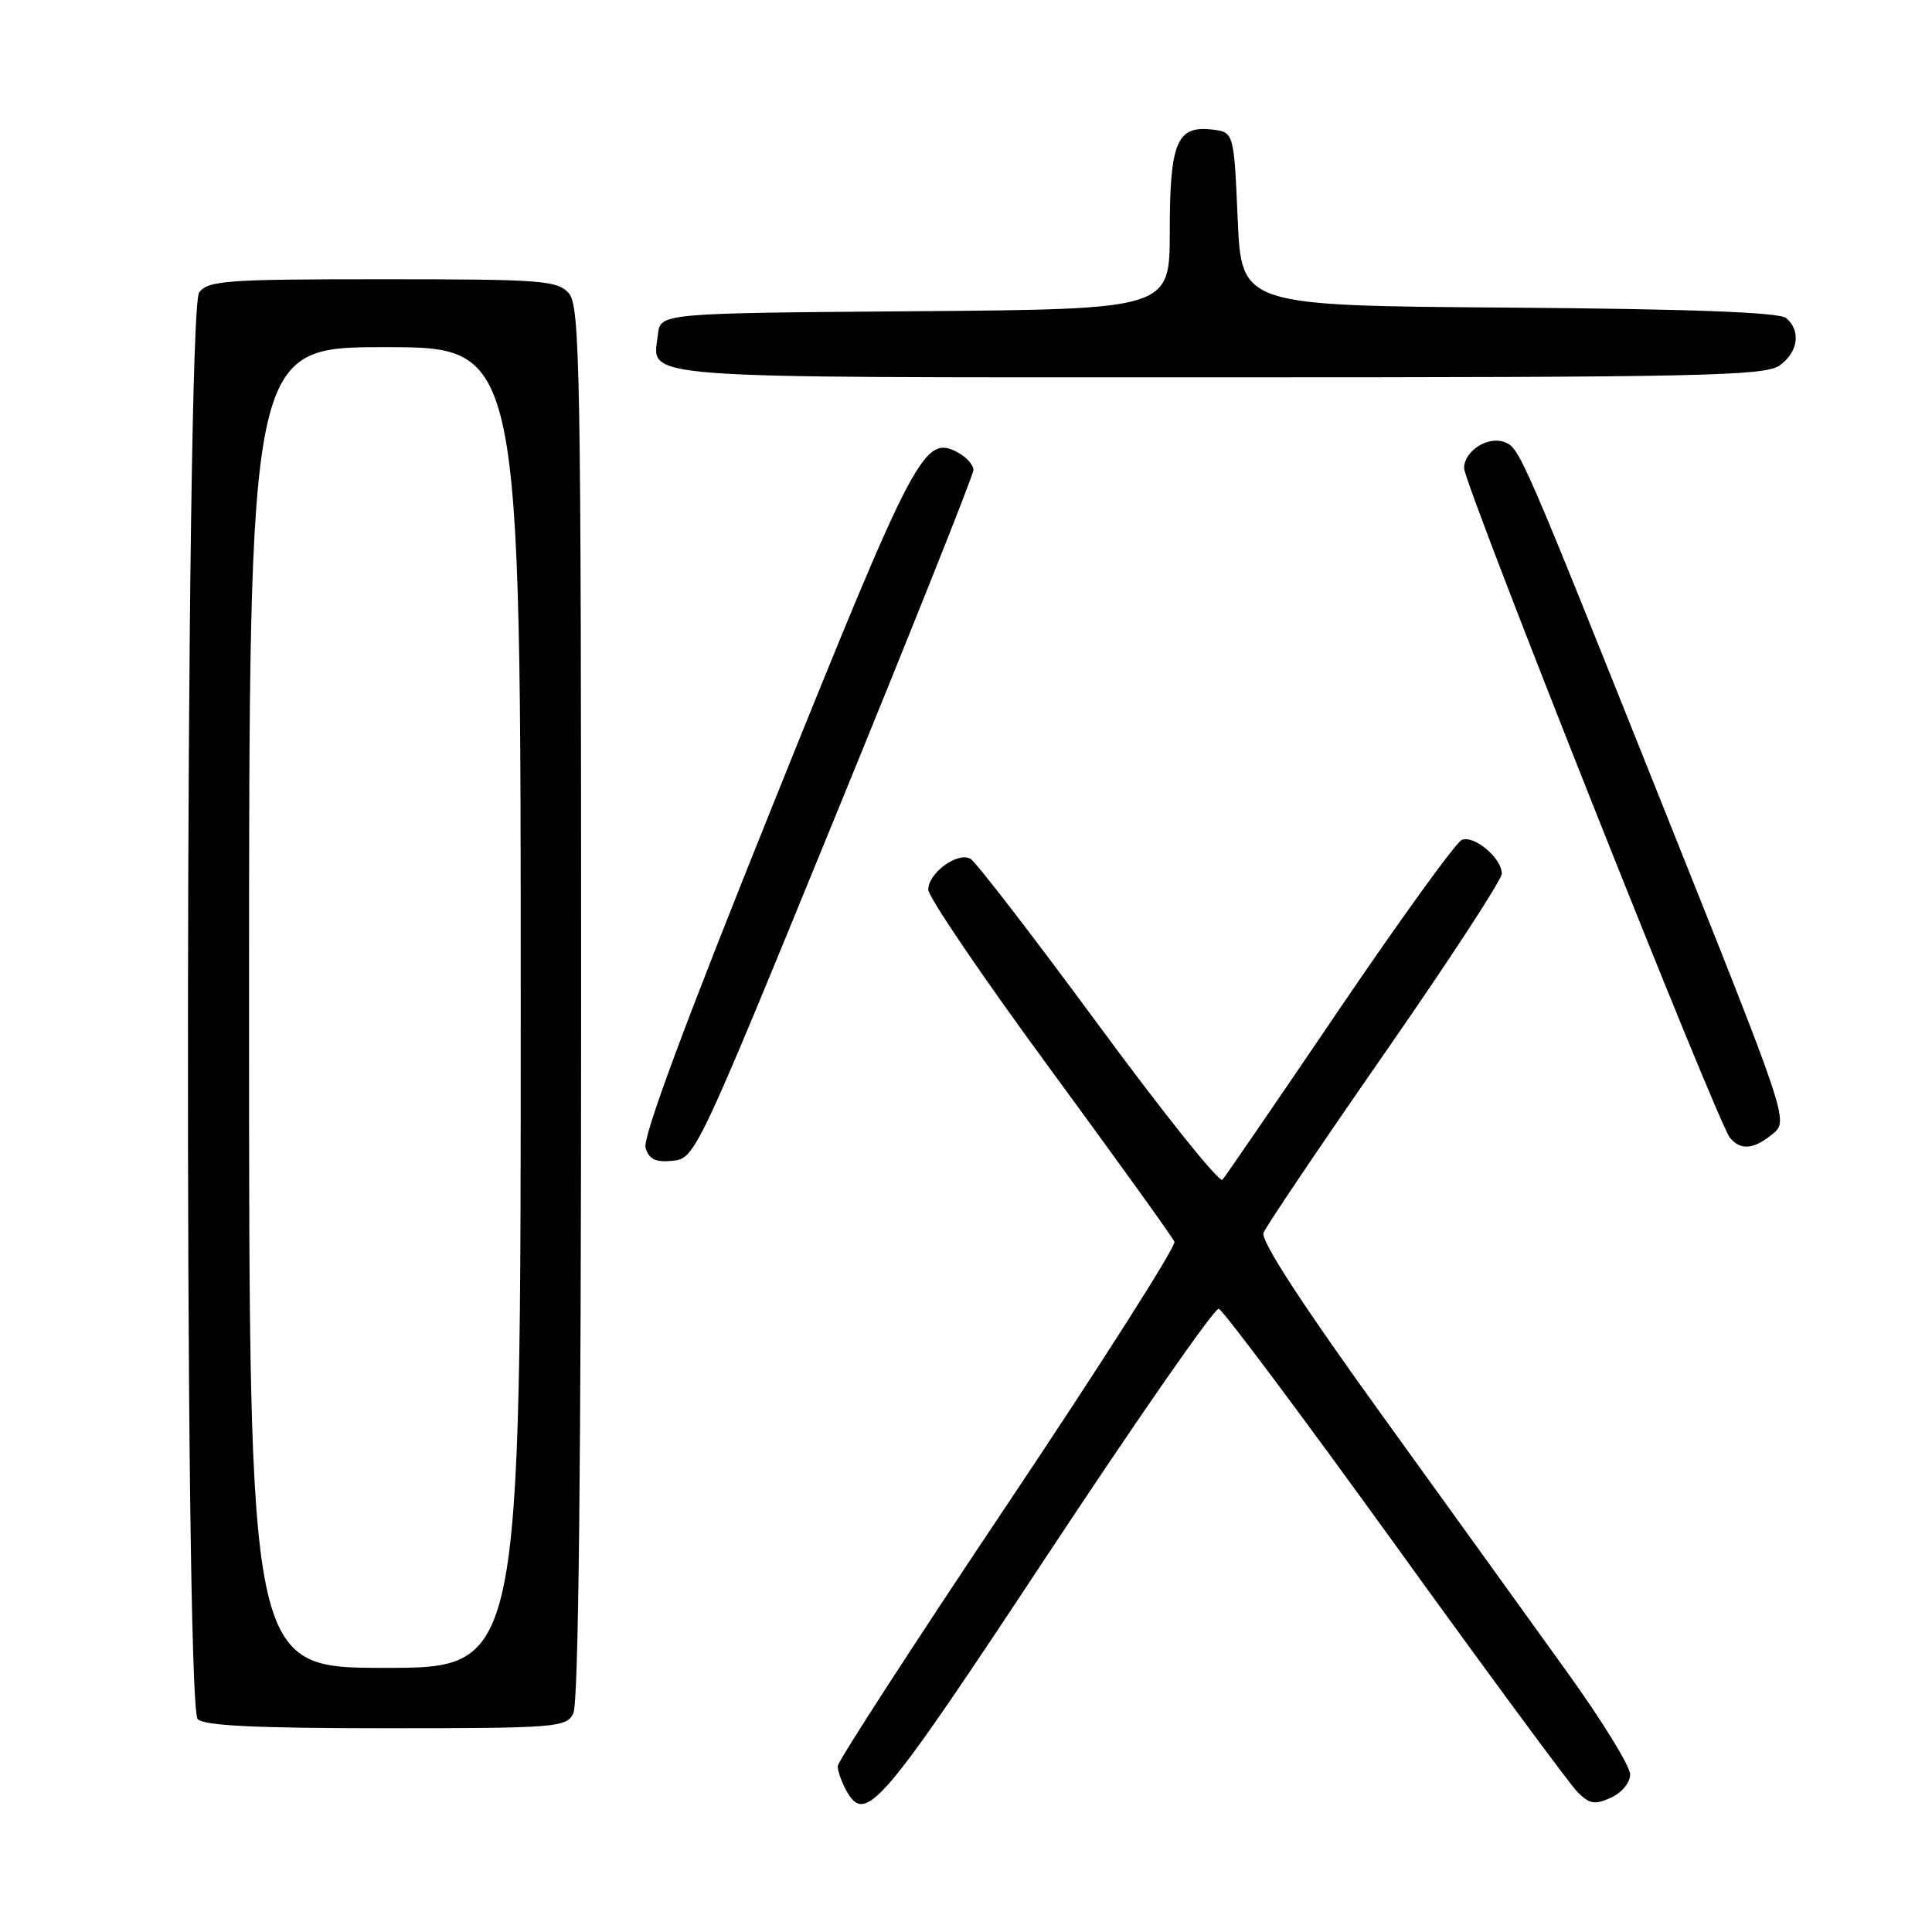 <?xml version="1.0" encoding="UTF-8" standalone="no"?>
<!DOCTYPE svg PUBLIC "-//W3C//DTD SVG 1.1//EN" "http://www.w3.org/Graphics/SVG/1.1/DTD/svg11.dtd" >
<svg xmlns="http://www.w3.org/2000/svg" xmlns:xlink="http://www.w3.org/1999/xlink" version="1.1" viewBox="0 0 256 256">
 <g >
 <path fill="currentColor"
d=" M 138.76 206.09 C 150.72 187.98 160.94 173.28 161.49 173.42 C 162.03 173.55 172.51 187.57 184.79 204.58 C 197.06 221.59 207.96 236.37 209.01 237.43 C 210.62 239.06 211.31 239.18 213.46 238.20 C 214.90 237.54 216.00 236.21 216.00 235.11 C 216.00 234.05 212.33 228.08 207.85 221.84 C 203.37 215.60 192.30 200.24 183.26 187.71 C 172.53 172.84 167.03 164.38 167.42 163.36 C 167.75 162.50 174.99 151.76 183.51 139.50 C 192.03 127.24 199.00 116.56 199.00 115.76 C 199.00 113.73 195.36 110.65 193.71 111.28 C 192.96 111.57 185.67 121.64 177.52 133.65 C 169.37 145.67 162.38 155.87 161.98 156.32 C 161.58 156.78 154.19 147.55 145.56 135.82 C 136.93 124.10 129.29 114.18 128.59 113.79 C 126.89 112.84 123.00 115.68 123.00 117.88 C 123.00 118.85 130.24 129.51 139.10 141.57 C 147.95 153.63 155.39 163.97 155.62 164.54 C 155.86 165.12 145.92 180.74 133.53 199.25 C 121.14 217.76 111.00 233.41 111.00 234.02 C 111.00 234.63 111.47 236.00 112.04 237.07 C 114.65 241.95 116.43 239.89 138.76 206.09 Z  M 75.96 227.07 C 76.66 225.77 77.00 194.56 77.00 132.89 C 77.00 48.47 76.86 40.50 75.35 38.83 C 73.83 37.16 71.70 37.00 50.71 37.00 C 29.99 37.00 27.59 37.17 26.39 38.75 C 24.54 41.19 24.35 225.95 26.20 227.80 C 27.07 228.67 34.01 229.00 51.16 229.00 C 73.64 229.00 74.99 228.89 75.96 227.07 Z  M 110.55 108.50 C 120.68 83.75 128.98 62.95 128.98 62.29 C 128.99 61.62 128.07 60.57 126.93 59.96 C 122.45 57.57 121.28 59.78 102.70 105.92 C 90.77 135.54 85.11 150.77 85.54 152.11 C 86.02 153.63 86.89 154.04 89.15 153.81 C 92.10 153.50 92.37 152.94 110.55 108.50 Z  M 234.89 150.25 C 237.01 148.50 237.01 148.50 220.42 107.00 C 201.52 59.70 201.37 59.36 199.35 58.58 C 197.15 57.74 194.00 59.77 194.00 62.03 C 194.00 64.19 227.56 148.74 229.22 150.75 C 230.63 152.47 232.40 152.32 234.89 150.25 Z  M 235.78 48.44 C 238.27 46.70 238.68 43.81 236.66 42.14 C 235.75 41.38 224.02 40.94 199.91 40.76 C 164.50 40.50 164.50 40.50 164.00 29.00 C 163.50 17.50 163.50 17.50 160.55 17.16 C 155.93 16.64 155.00 18.89 155.00 30.68 C 155.00 40.97 155.00 40.97 121.25 41.24 C 87.50 41.50 87.50 41.50 87.18 44.31 C 86.49 50.30 82.64 50.00 161.40 50.00 C 225.09 50.00 233.82 49.82 235.78 48.44 Z  M 33.00 133.50 C 33.00 46.00 33.00 46.00 51.00 46.00 C 69.00 46.00 69.00 46.00 69.00 133.50 C 69.00 221.00 69.00 221.00 51.00 221.00 C 33.00 221.00 33.00 221.00 33.00 133.50 Z "/>
</g>
</svg>